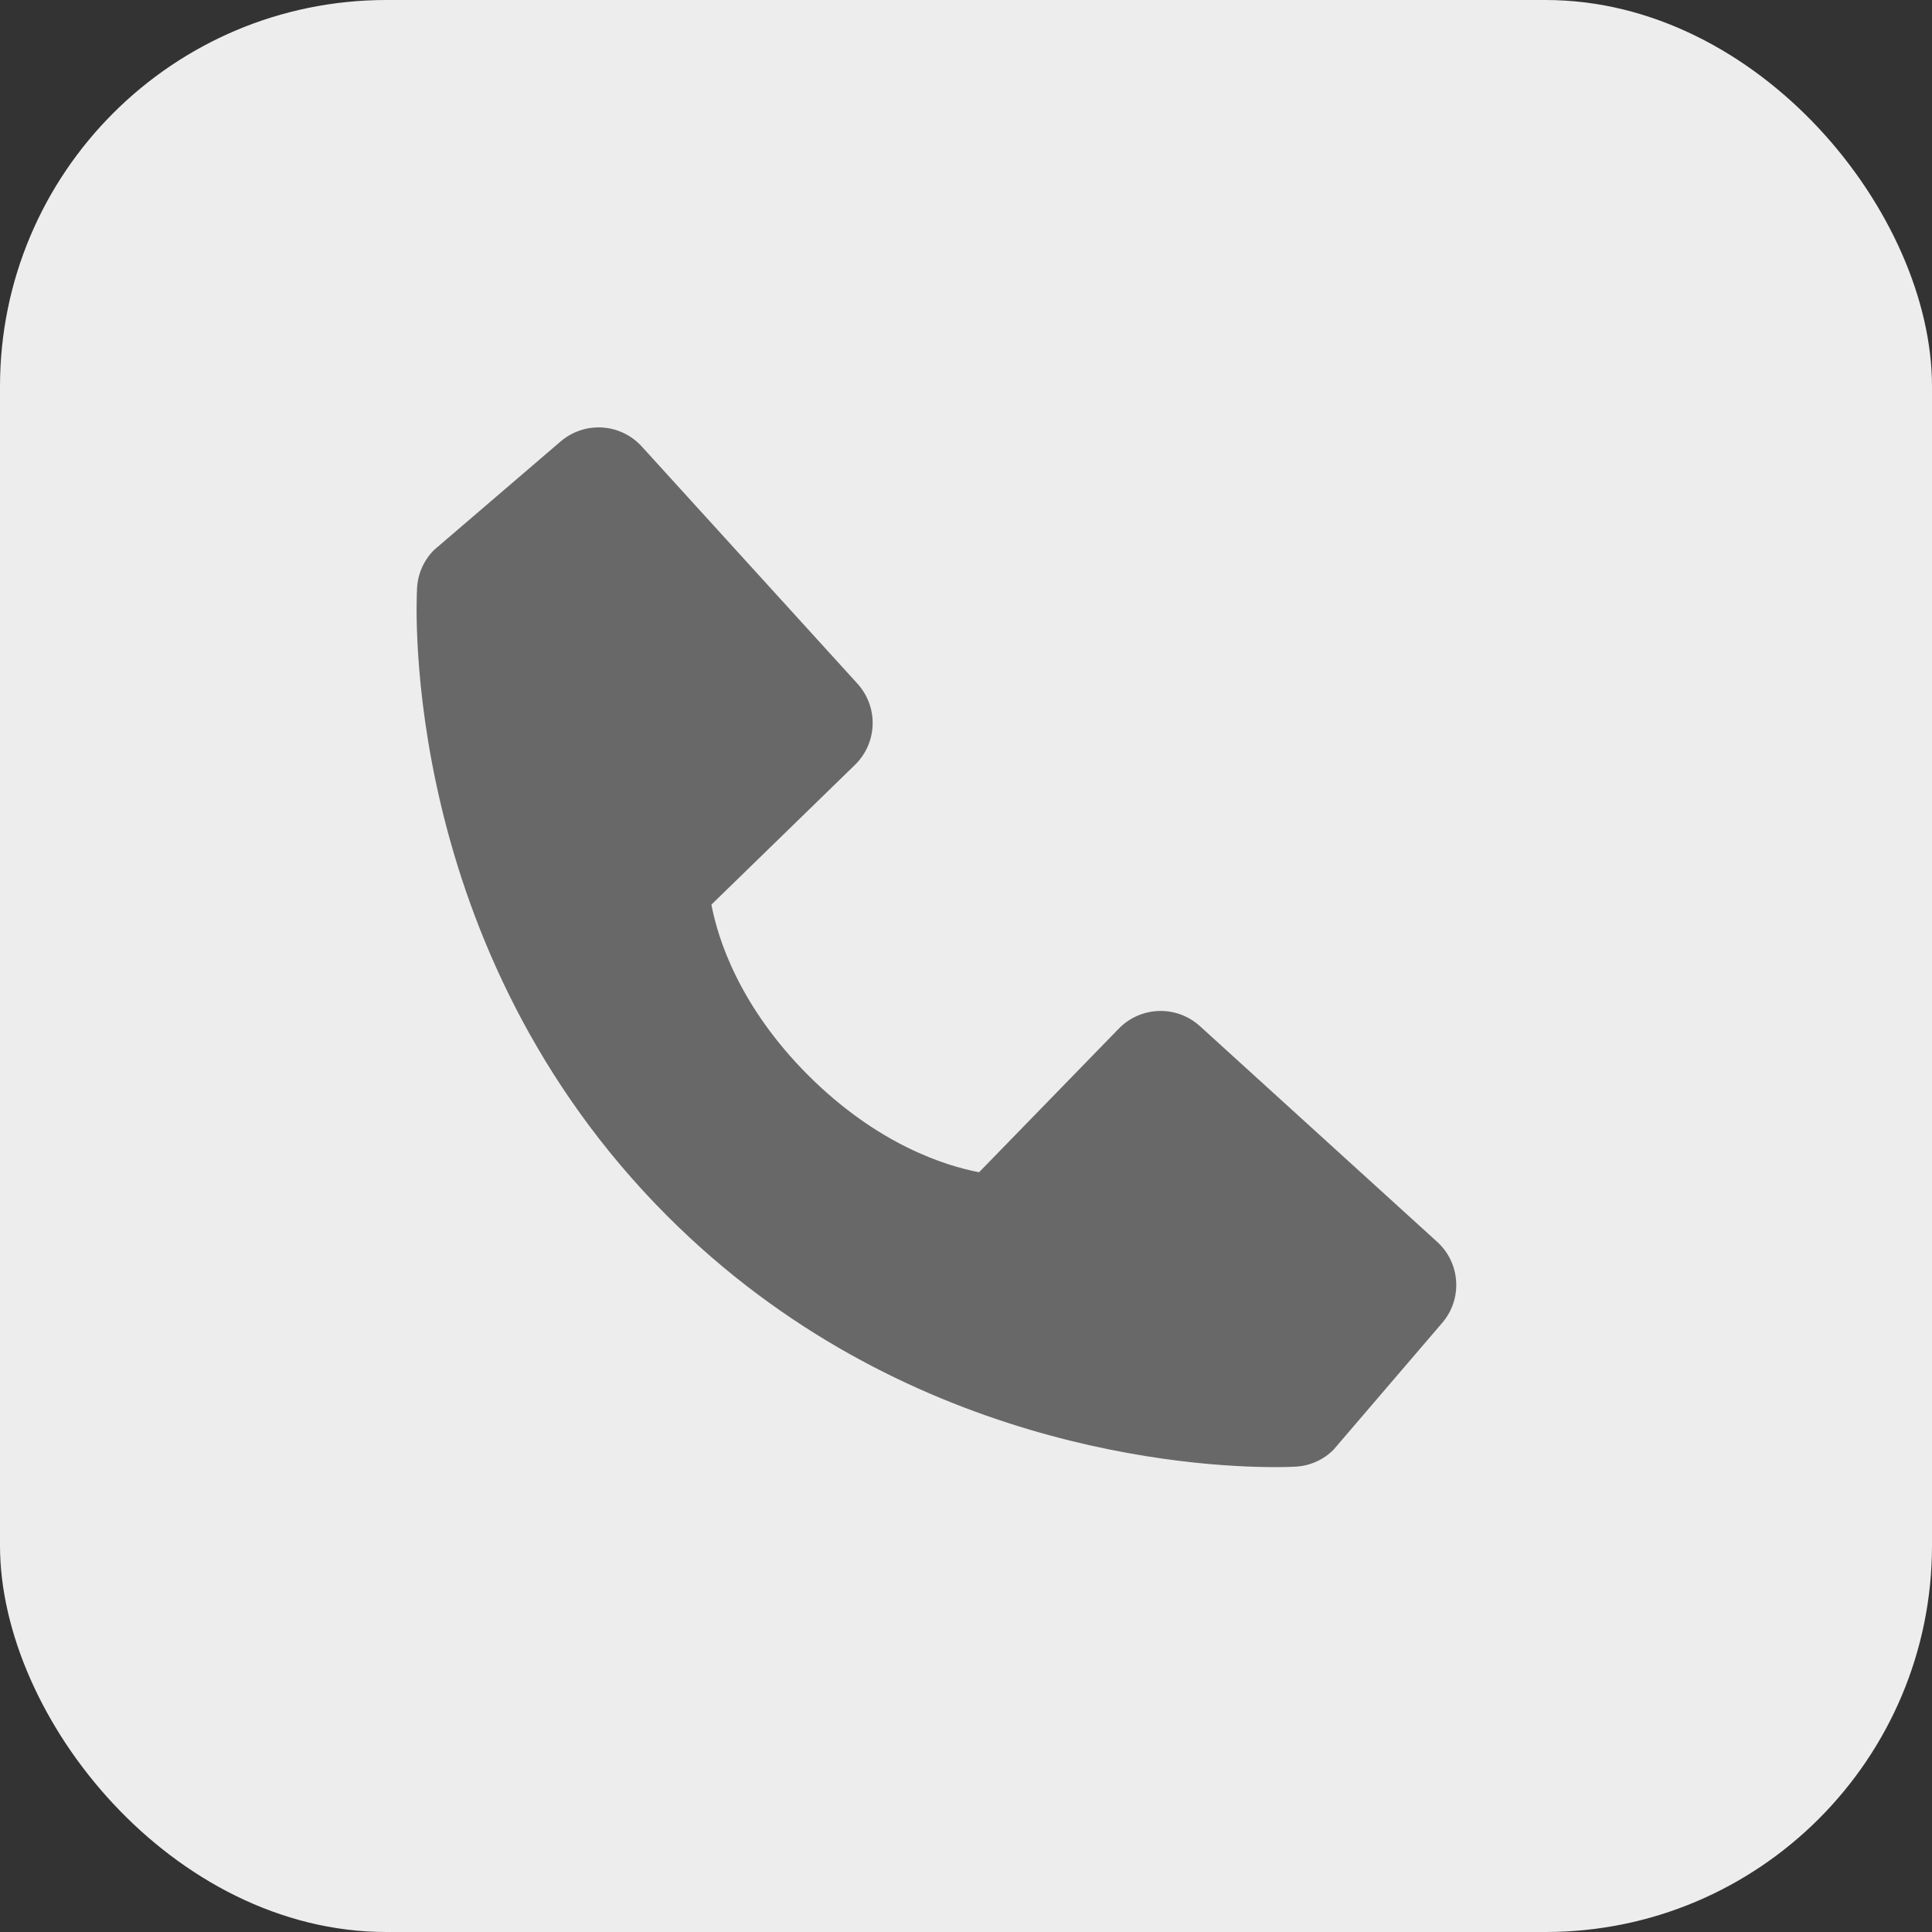 <svg width="40" height="40" viewBox="0 0 40 40" fill="none" xmlns="http://www.w3.org/2000/svg">
<rect x="0" y="0" width="40" height="40" fill="#333333" stroke="none"/>
<rect width="40" height="40" rx="8" fill="#EDEDED"/>
<path d="M29.755 25.711L24.843 21.245C24.611 21.034 24.306 20.921 23.992 20.931C23.679 20.941 23.381 21.072 23.163 21.297L20.271 24.27C19.575 24.137 18.176 23.701 16.735 22.265C15.295 20.823 14.859 19.42 14.729 18.729L17.701 15.836C17.926 15.618 18.057 15.32 18.067 15.006C18.077 14.693 17.964 14.388 17.753 14.155L13.288 9.245C13.077 9.012 12.783 8.871 12.469 8.851C12.155 8.832 11.846 8.935 11.607 9.14L8.985 11.388C8.776 11.598 8.651 11.877 8.635 12.173C8.617 12.475 8.271 19.631 13.82 25.181C18.66 30.021 24.724 30.375 26.393 30.375C26.638 30.375 26.788 30.368 26.827 30.365C27.123 30.349 27.402 30.224 27.61 30.014L29.858 27.39C30.063 27.152 30.168 26.843 30.148 26.53C30.129 26.216 29.988 25.922 29.755 25.711Z" fill="#686868"/>
</svg>
